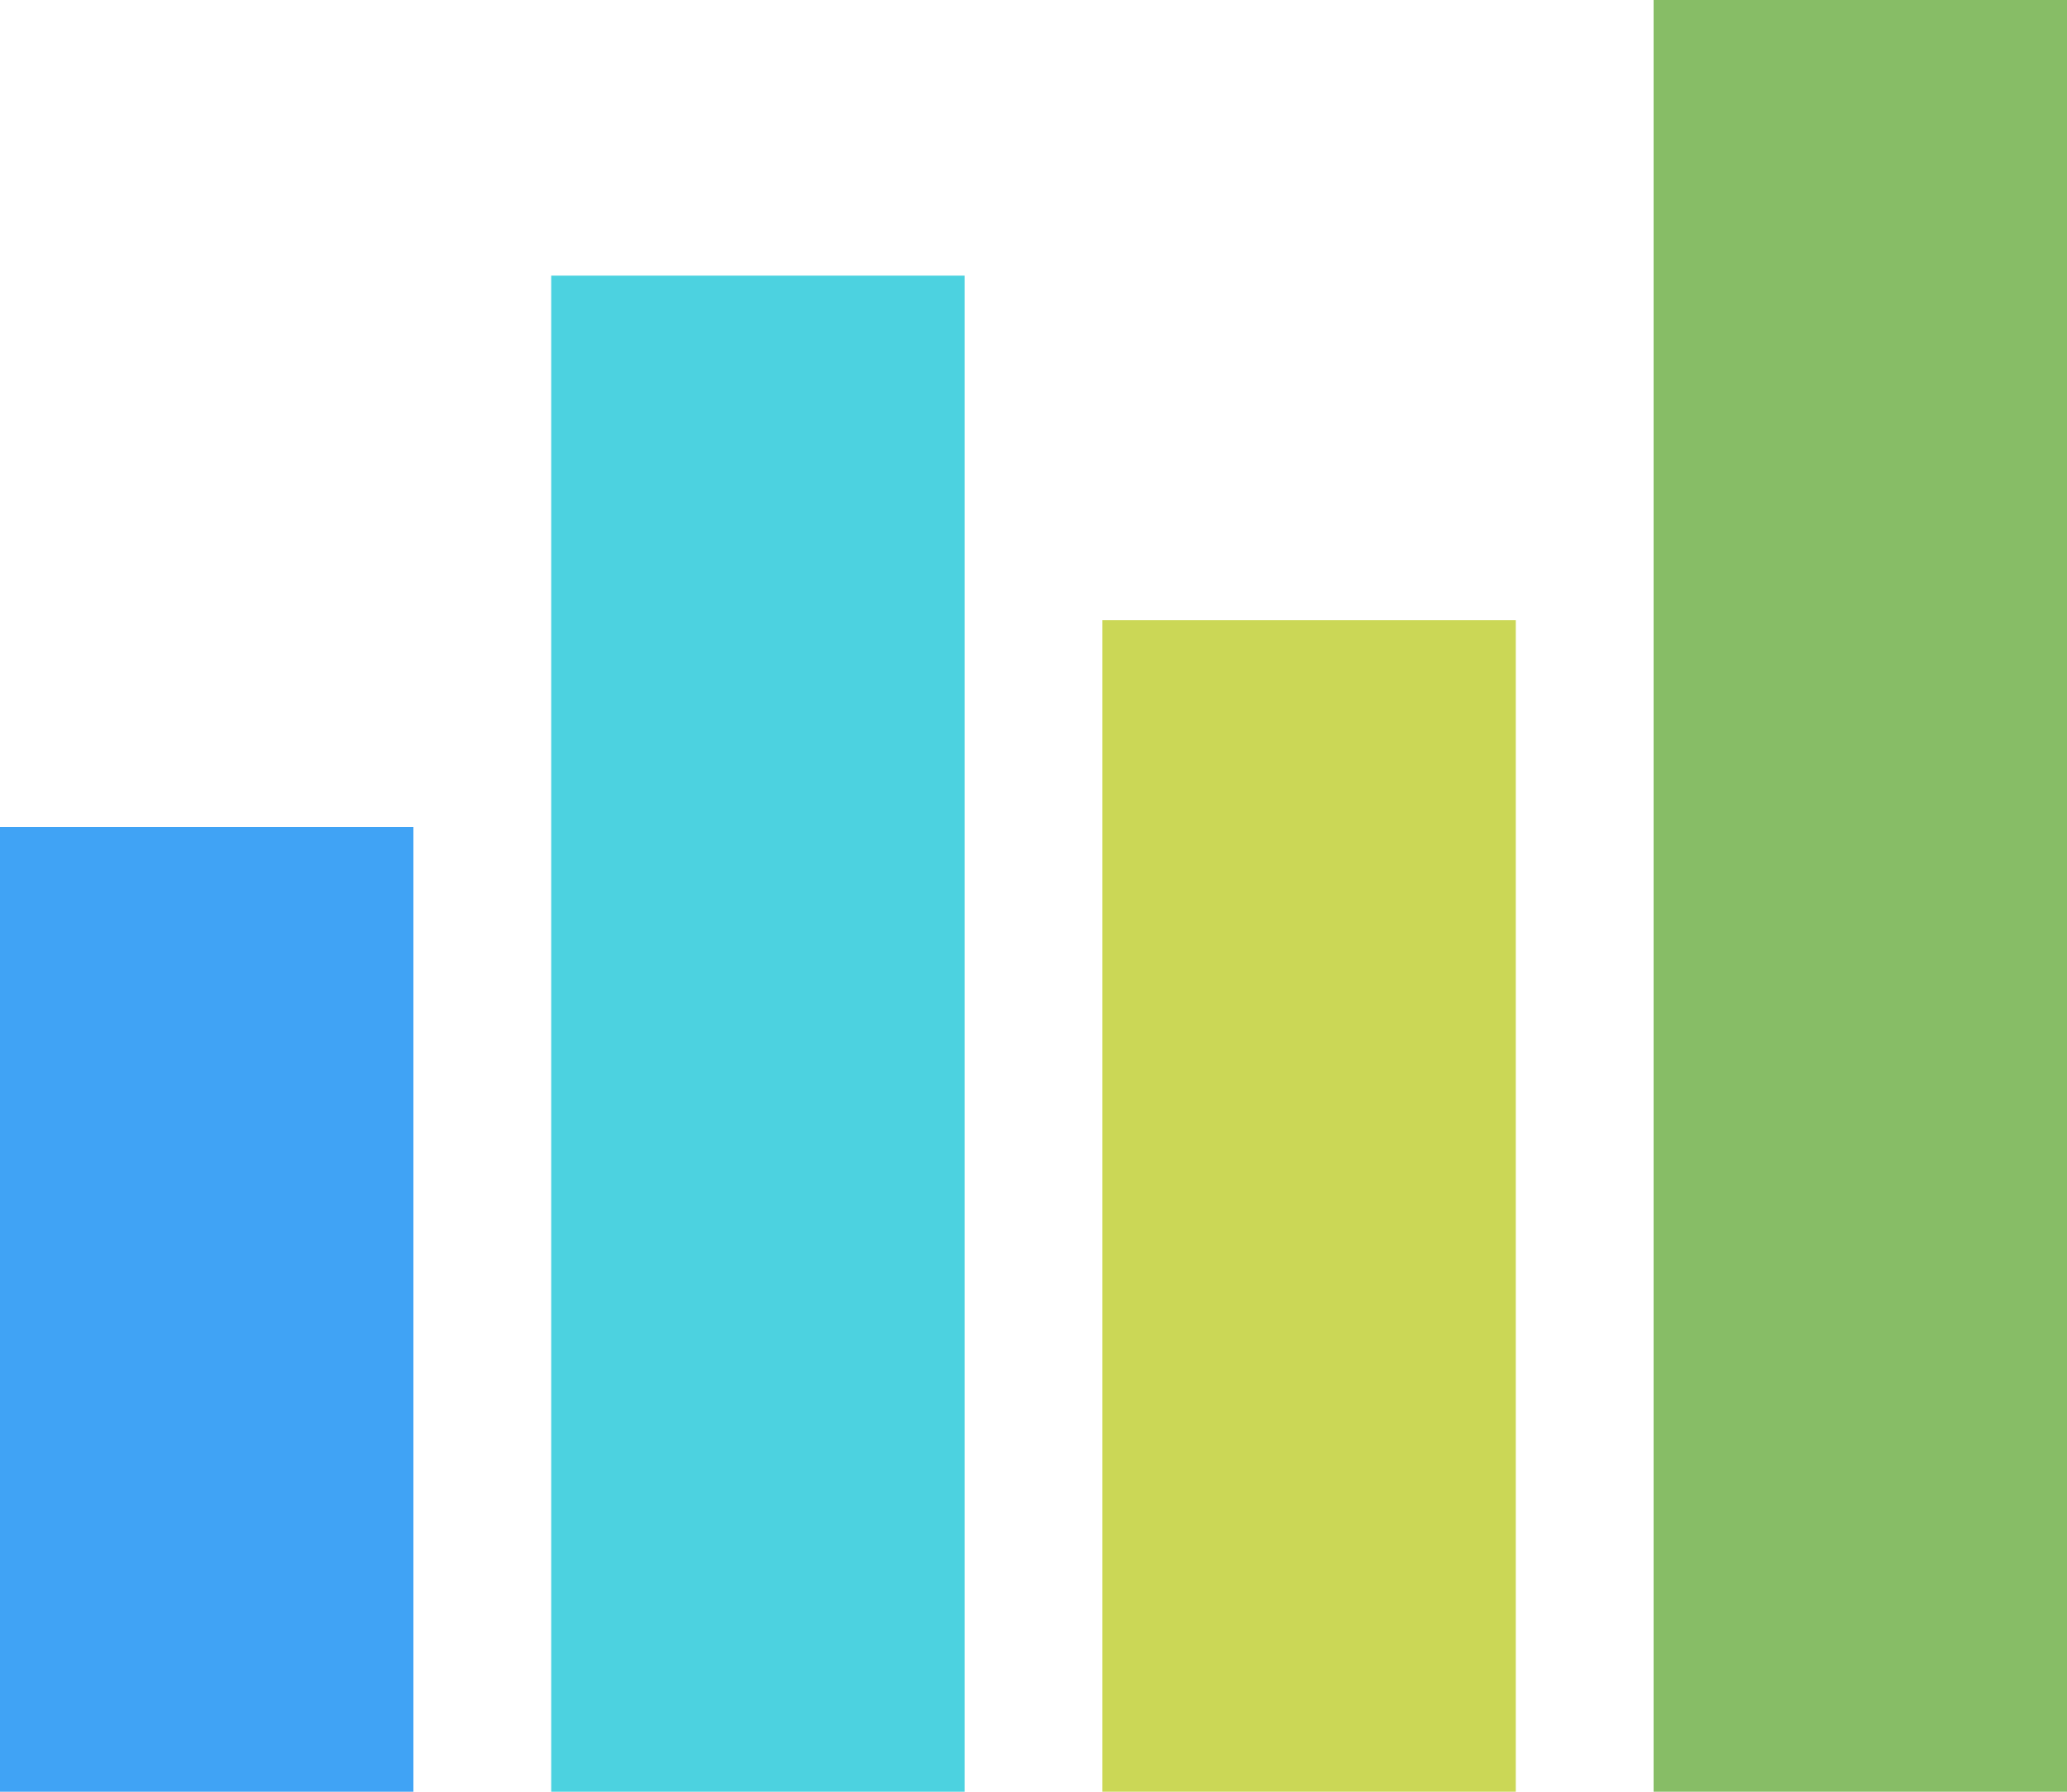 <svg xmlns="http://www.w3.org/2000/svg" data-tags="selected charts" viewBox="0 0 30 26"><path fill="#40A3F5" d="M0 12h6v14H0z"/><path fill="#4CD2E0" d="M8 4h6v22H8z"/><path fill="#CBD756" d="M16 9h6v17h-6z"/><path fill="#87BD66" d="M24 0h6v26h-6z"/></svg>